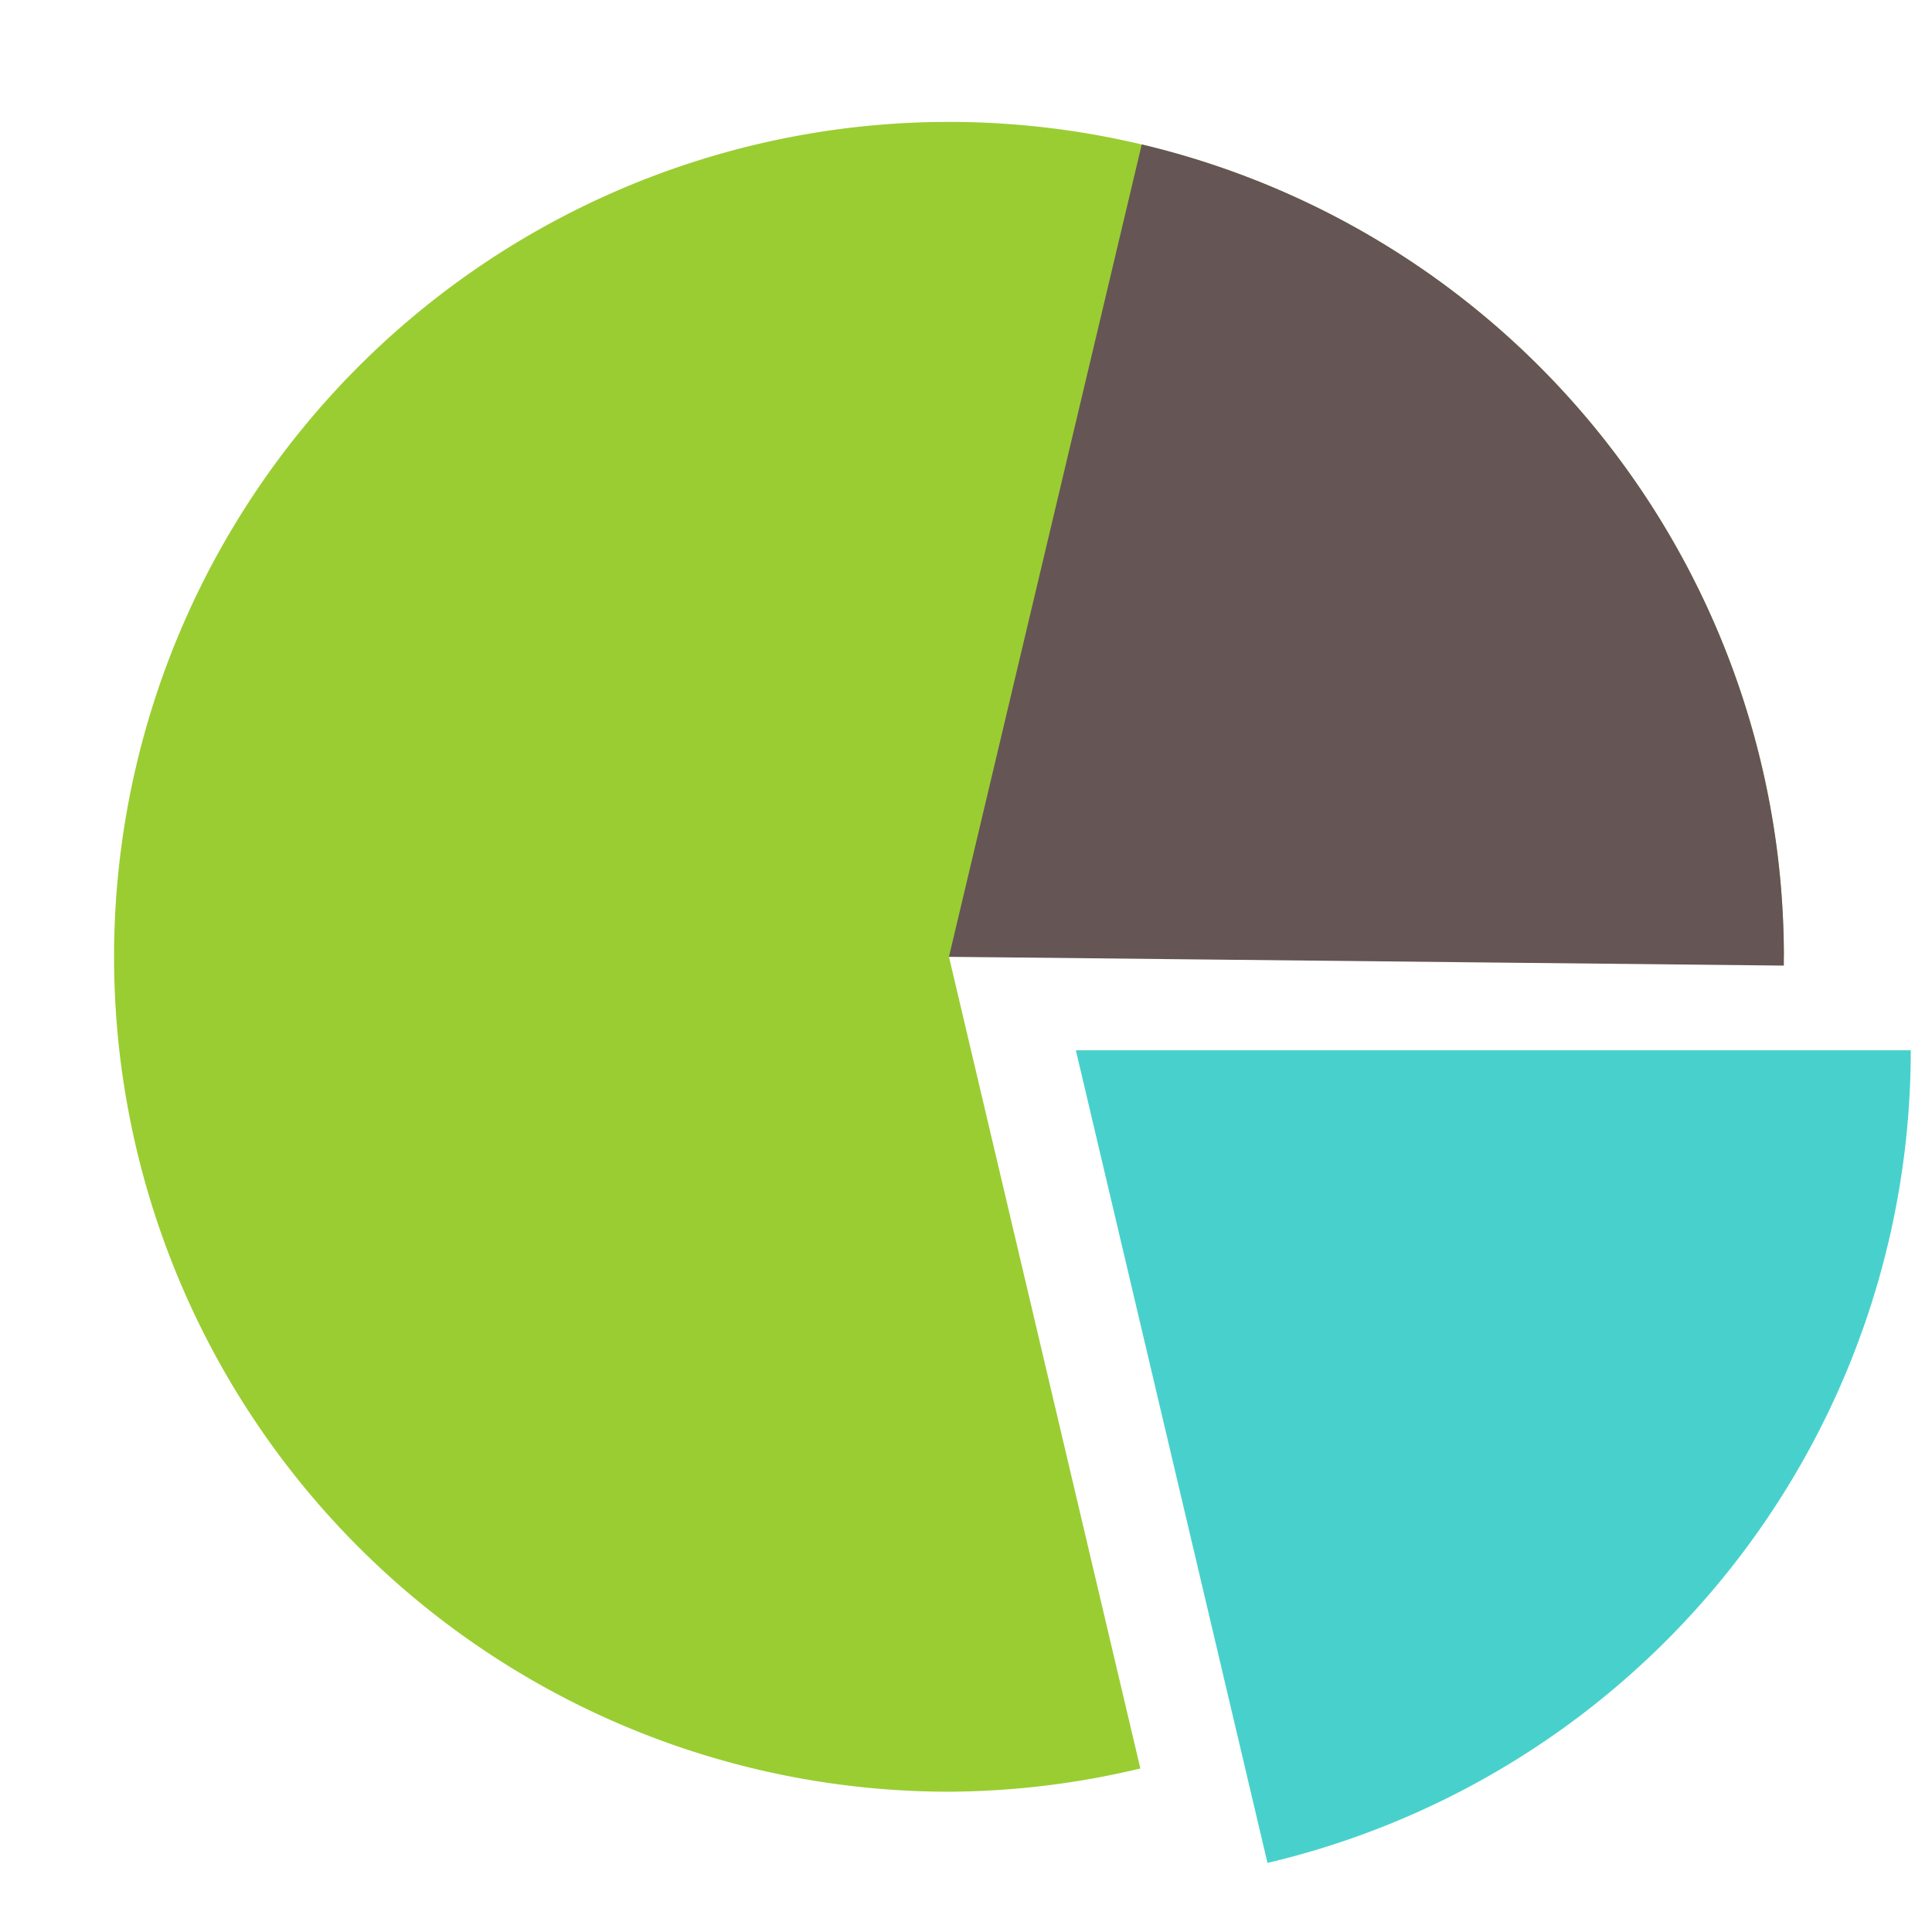 <?xml version="1.0" encoding="UTF-8" standalone="no"?>
<!-- Created with Inkscape (http://www.inkscape.org/) -->

<svg
   xmlns:dc="http://purl.org/dc/elements/1.1/"
   xmlns:cc="http://creativecommons.org/ns#"
   xmlns:rdf="http://www.w3.org/1999/02/22-rdf-syntax-ns#"
   xmlns:svg="http://www.w3.org/2000/svg"
   xmlns="http://www.w3.org/2000/svg"
   xmlns:sodipodi="http://sodipodi.sourceforge.net/DTD/sodipodi-0.dtd"
   xmlns:inkscape="http://www.inkscape.org/namespaces/inkscape"
   width="100"
   height="100"
   viewBox="0 0 100 100"
   version="1.1"
   id="svg8"
   inkscape:version="0.92.3 (2405546, 2018-03-11)"
   sodipodi:docname="icon_diagram.svg">
  <defs
     id="defs2" />
  <sodipodi:namedview
     id="base"
     pagecolor="#ffffff"
     bordercolor="#666666"
     borderopacity="1.0"
     inkscape:pageopacity="0.0"
     inkscape:pageshadow="2"
     inkscape:zoom="2.8"
     inkscape:cx="-64.877954"
     inkscape:cy="-19.354931"
     inkscape:document-units="mm"
     inkscape:current-layer="layer1"
     showgrid="false"
     units="px"
     showguides="false"
     inkscape:snap-global="true"
     inkscape:window-width="1920"
     inkscape:window-height="1017"
     inkscape:window-x="0"
     inkscape:window-y="30"
     inkscape:window-maximized="1" />
  <g
     inkscape:label="Ebene 1"
     inkscape:groupmode="layer"
     id="layer1"
     transform="translate(0,-270.542)">
    <g
       id="g4874"
       transform="matrix(1.369,0,0,1.369,-19.332,-118.756)">
      <path
         id="path4841"
         transform="translate(0,270.542)"
         d="M 50,18.434 A 31.567,31.567 0 0 0 18.434,50 31.567,31.567 0 0 0 50,81.566 31.567,31.567 0 0 0 57.236,80.688 L 50,50 H 81.566 A 31.567,31.567 0 0 0 50,18.434 Z"
         style="opacity:1;fill:#9acd32;fill-opacity:1;stroke:none;stroke-width:3.451;stroke-linecap:square;stroke-linejoin:round;stroke-miterlimit:4;stroke-dasharray:none;stroke-dashoffset:0;stroke-opacity:1"
         inkscape:connector-curvature="0" />
      <path
         inkscape:connector-curvature="0"
         id="circle4843"
         d="m 86.365,324.077 a 31.567,31.567 0 0 1 -24.322,30.724 l -7.245,-30.724 z"
         style="opacity:1;fill:#48d1cc;fill-opacity:1;stroke:none;stroke-width:3.451;stroke-linecap:square;stroke-linejoin:round;stroke-miterlimit:4;stroke-dasharray:none;stroke-dashoffset:0;stroke-opacity:1" />
      <path
         transform="rotate(-58.116)"
         inkscape:transform-center-y="-15.647157"
         inkscape:transform-center-x="-9.222725"
         d="m -215.838,201.732 a 31.567,31.567 0 0 1 -13.54,37.013 l -16.39,-26.979 z"
         sodipodi:end="1.0248607"
         sodipodi:start="5.9597111"
         sodipodi:ry="31.567266"
         sodipodi:rx="31.567266"
         sodipodi:cy="211.76581"
         sodipodi:cx="-245.76857"
         sodipodi:type="arc"
         id="circle4845"
         style="opacity:1;fill:#665555;fill-opacity:1;stroke:none;stroke-width:3.451;stroke-linecap:square;stroke-linejoin:round;stroke-miterlimit:4;stroke-dasharray:none;stroke-dashoffset:0;stroke-opacity:1" />
    </g>
  </g>
</svg>
